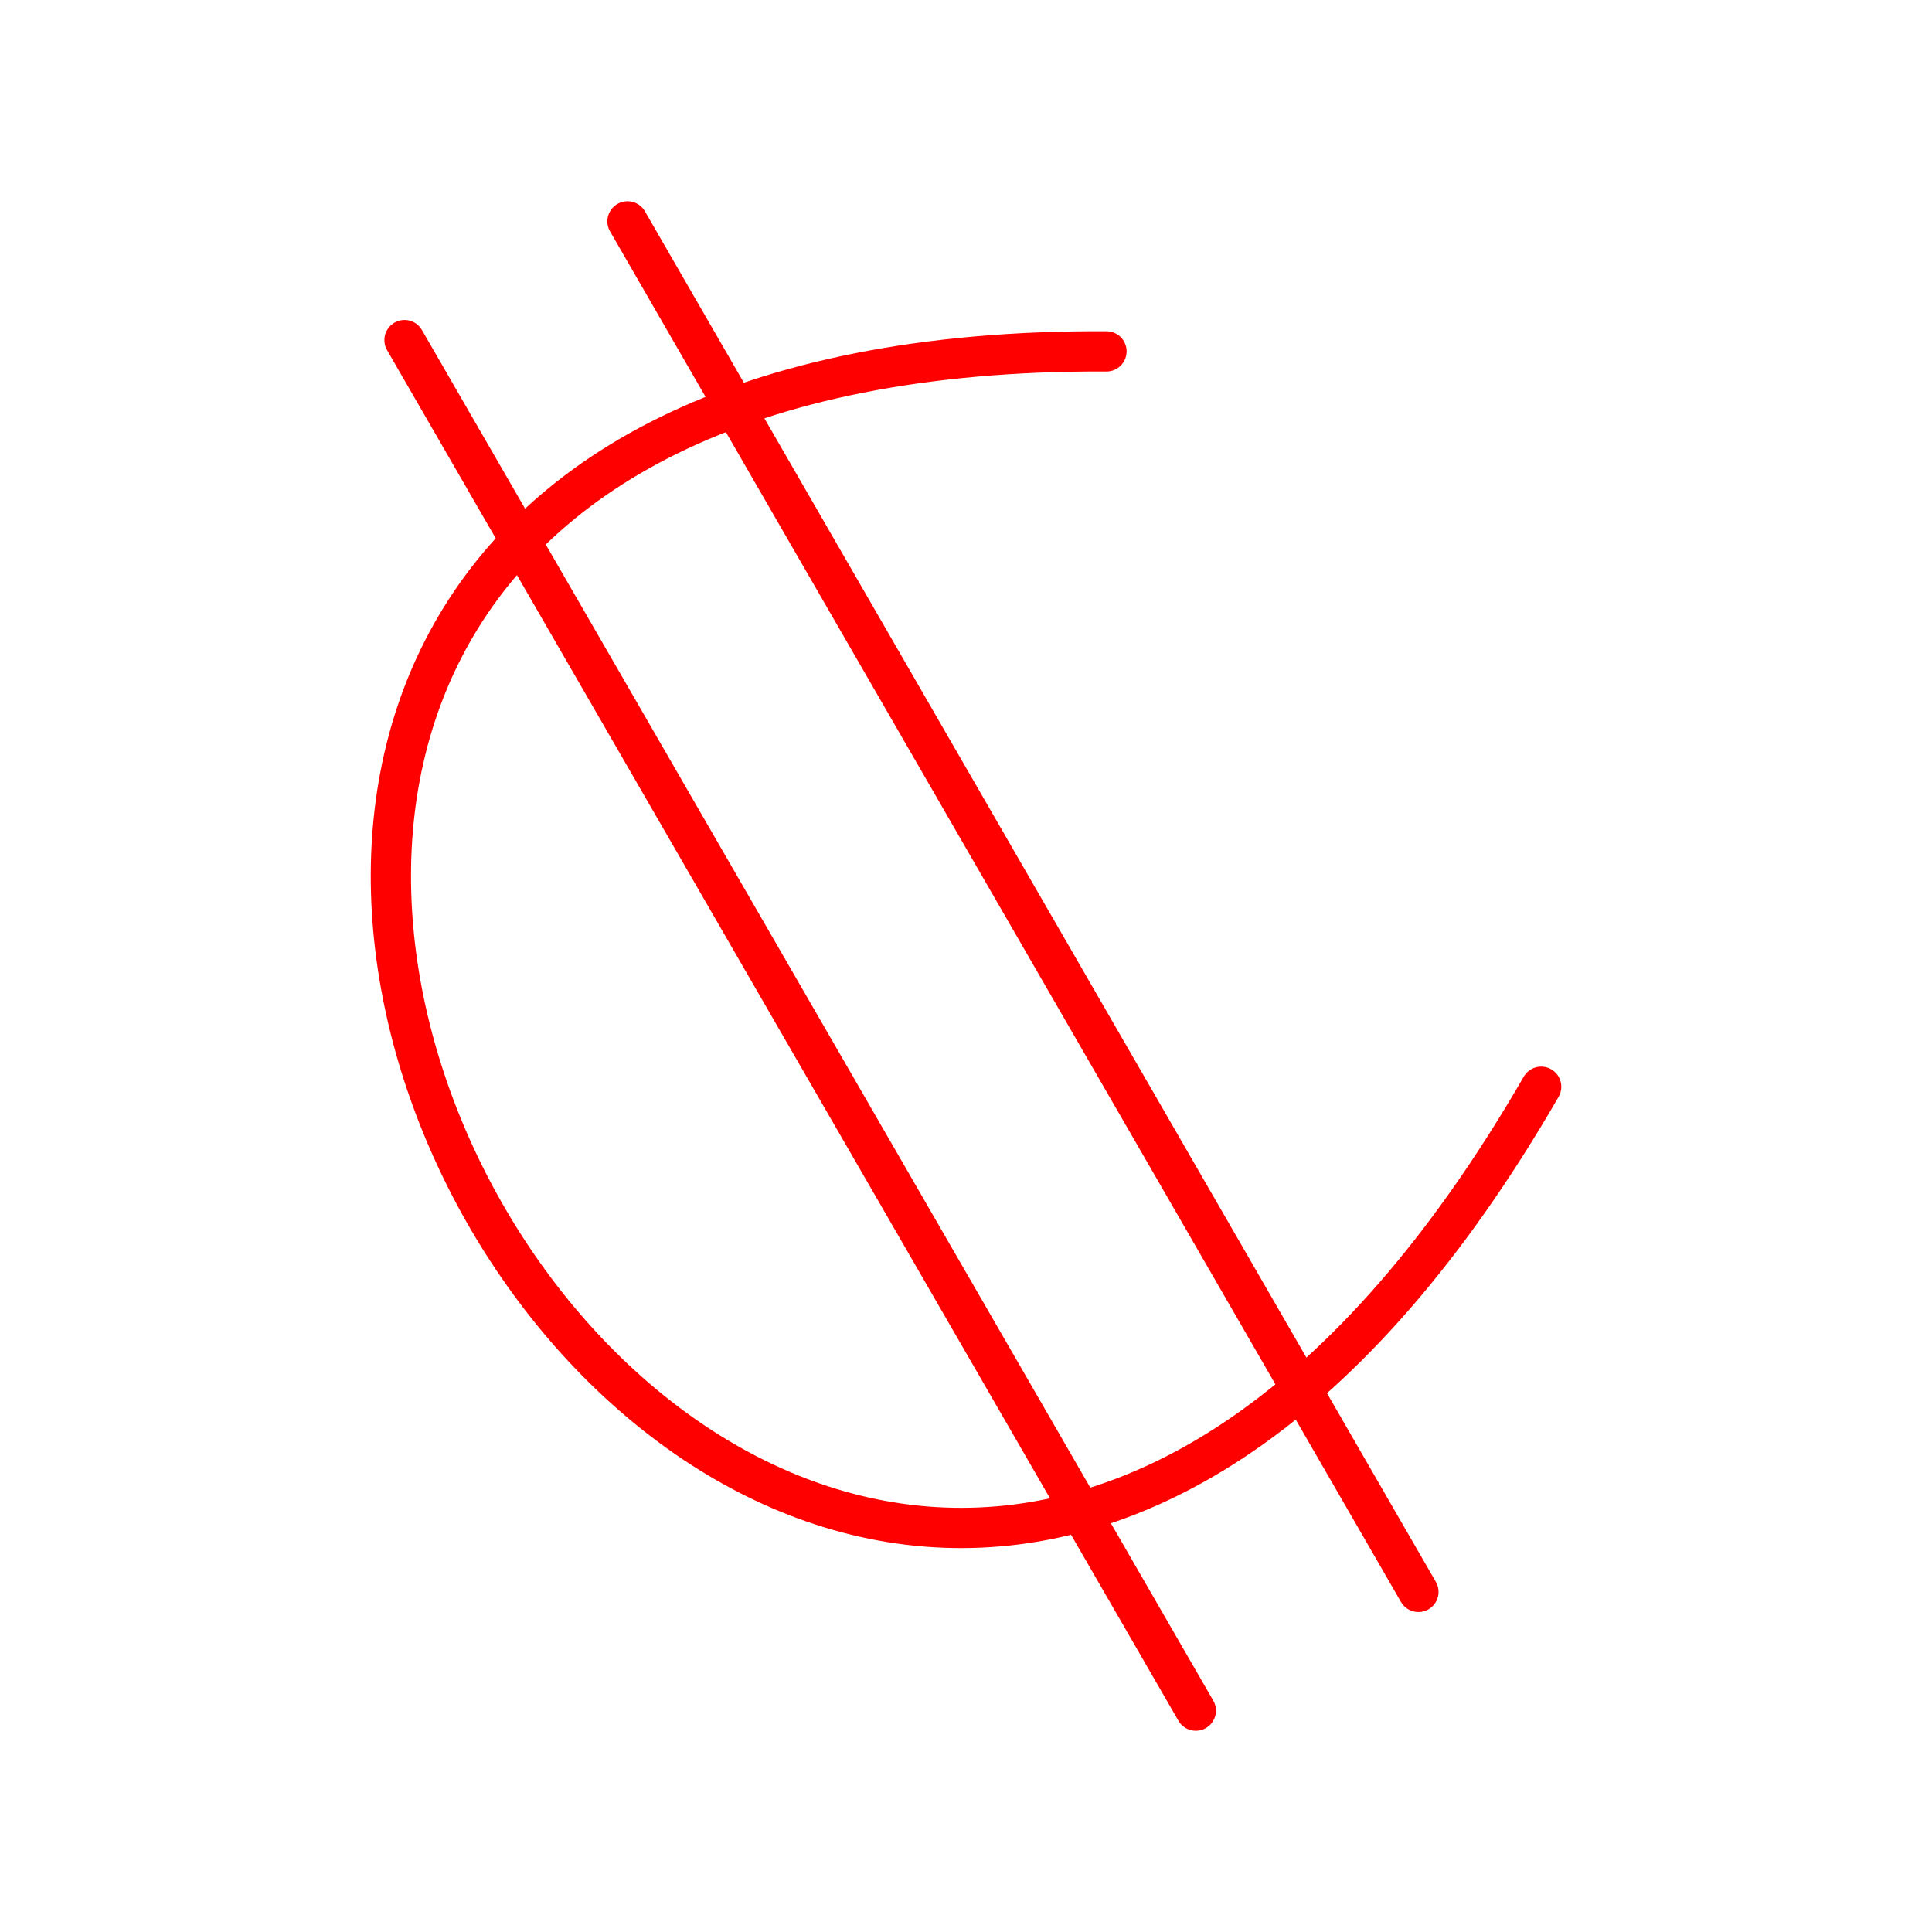 <svg xmlns="http://www.w3.org/2000/svg" viewBox="0 0 48 48"><defs><style>.a{fill:none;stroke:#FF0000;stroke-linecap:round;stroke-linejoin:round;}</style></defs><path class="a" d="M27.49,8.73C-9.25,8.55,19.36,59.79,38.29,27"/><path class="a" d="M15.59,5.5,35.24,39.55"/><path class="a" d="M10.05,8.45,29.71,42.5"/></svg>